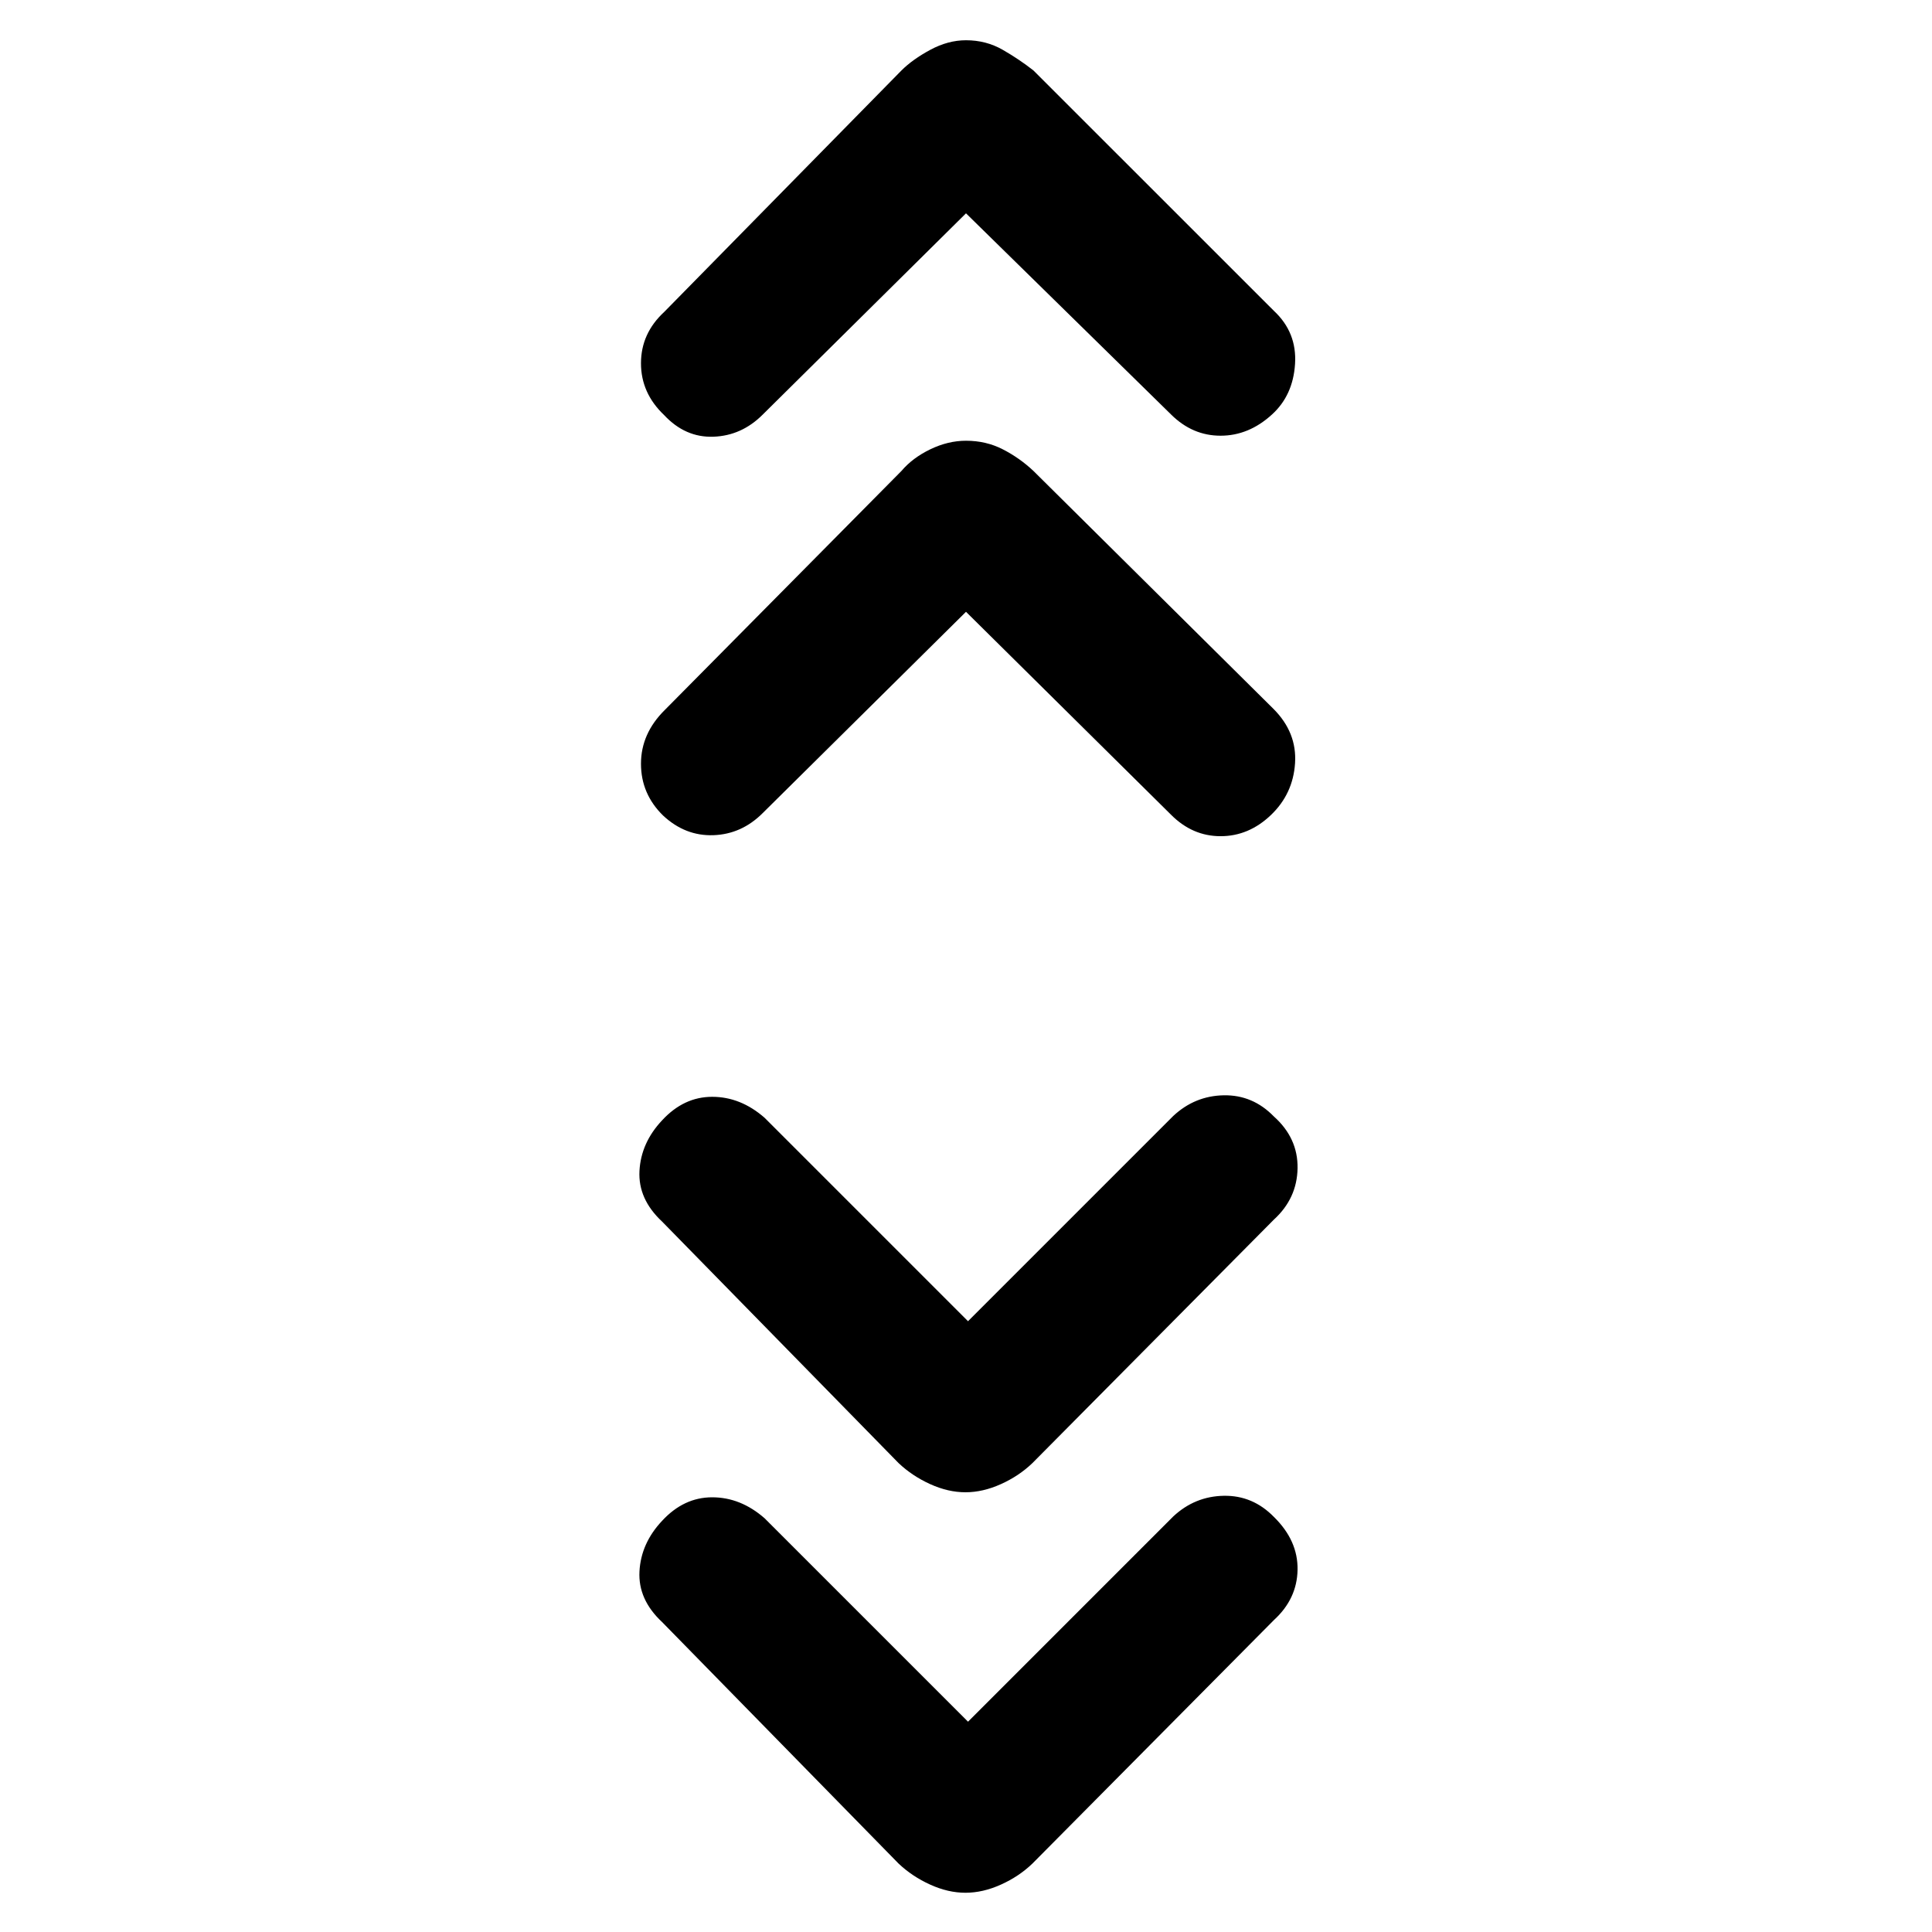 <svg xmlns="http://www.w3.org/2000/svg" height="48" viewBox="0 -960 960 960" width="48"><path d="m481-104.5 102-102q10.73-10 25.11-10.25 14.39-.25 24.89 10.5 12 11.75 11.75 26.25T633-155L513-34q-6.67 6.41-15.65 10.45-8.99 4.05-17.62 4.05t-17.54-4.05Q453.28-27.59 446.5-34L329-154q-12-11.18-11.25-25.18T329-204.32Q339.77-216 353.88-216q14.12 0 26.02 10.4L481-104.5Zm0-199 102-102q10.73-10 25.11-10.25 14.39-.25 24.85 10.5Q645-394.5 644.75-379.5T633-354L513-233q-6.67 6.41-15.65 10.45-8.99 4.05-17.62 4.05t-17.54-4.05q-8.91-4.04-15.69-10.45L329-353q-12-11.18-11.25-25.18T329-403.32Q339.77-415 353.88-415q14.12 0 26.02 10.4L481-303.5ZM480-656 378.95-555.95Q368.5-545.5 354.5-545t-25-9.75q-11-10.75-11-25.75t11.79-26.67L447.94-726q5.52-6.5 14.33-10.75Q471.09-741 480-741q10 0 18.35 4.3 8.35 4.29 15.15 10.7l119.33 118.29Q644.5-596 643.5-580.75t-12 25.75q-11 10.5-25 10.5t-24.61-10.66L480-656Zm0-198L378.95-753.95Q368.5-743.5 354.5-743T330-753.75q-11.5-10.91-11.5-25.75t11.54-25.5l117.9-120q5.52-5.5 14.33-10.25Q471.09-940 480-940q10 0 18.25 4.75T513.5-925L633-805.54q11.5 10.72 10.5 26.38-1 15.66-11.5 25.16-11.5 10.5-25.5 10.5t-24.61-10.55L480-854Z"/></svg>